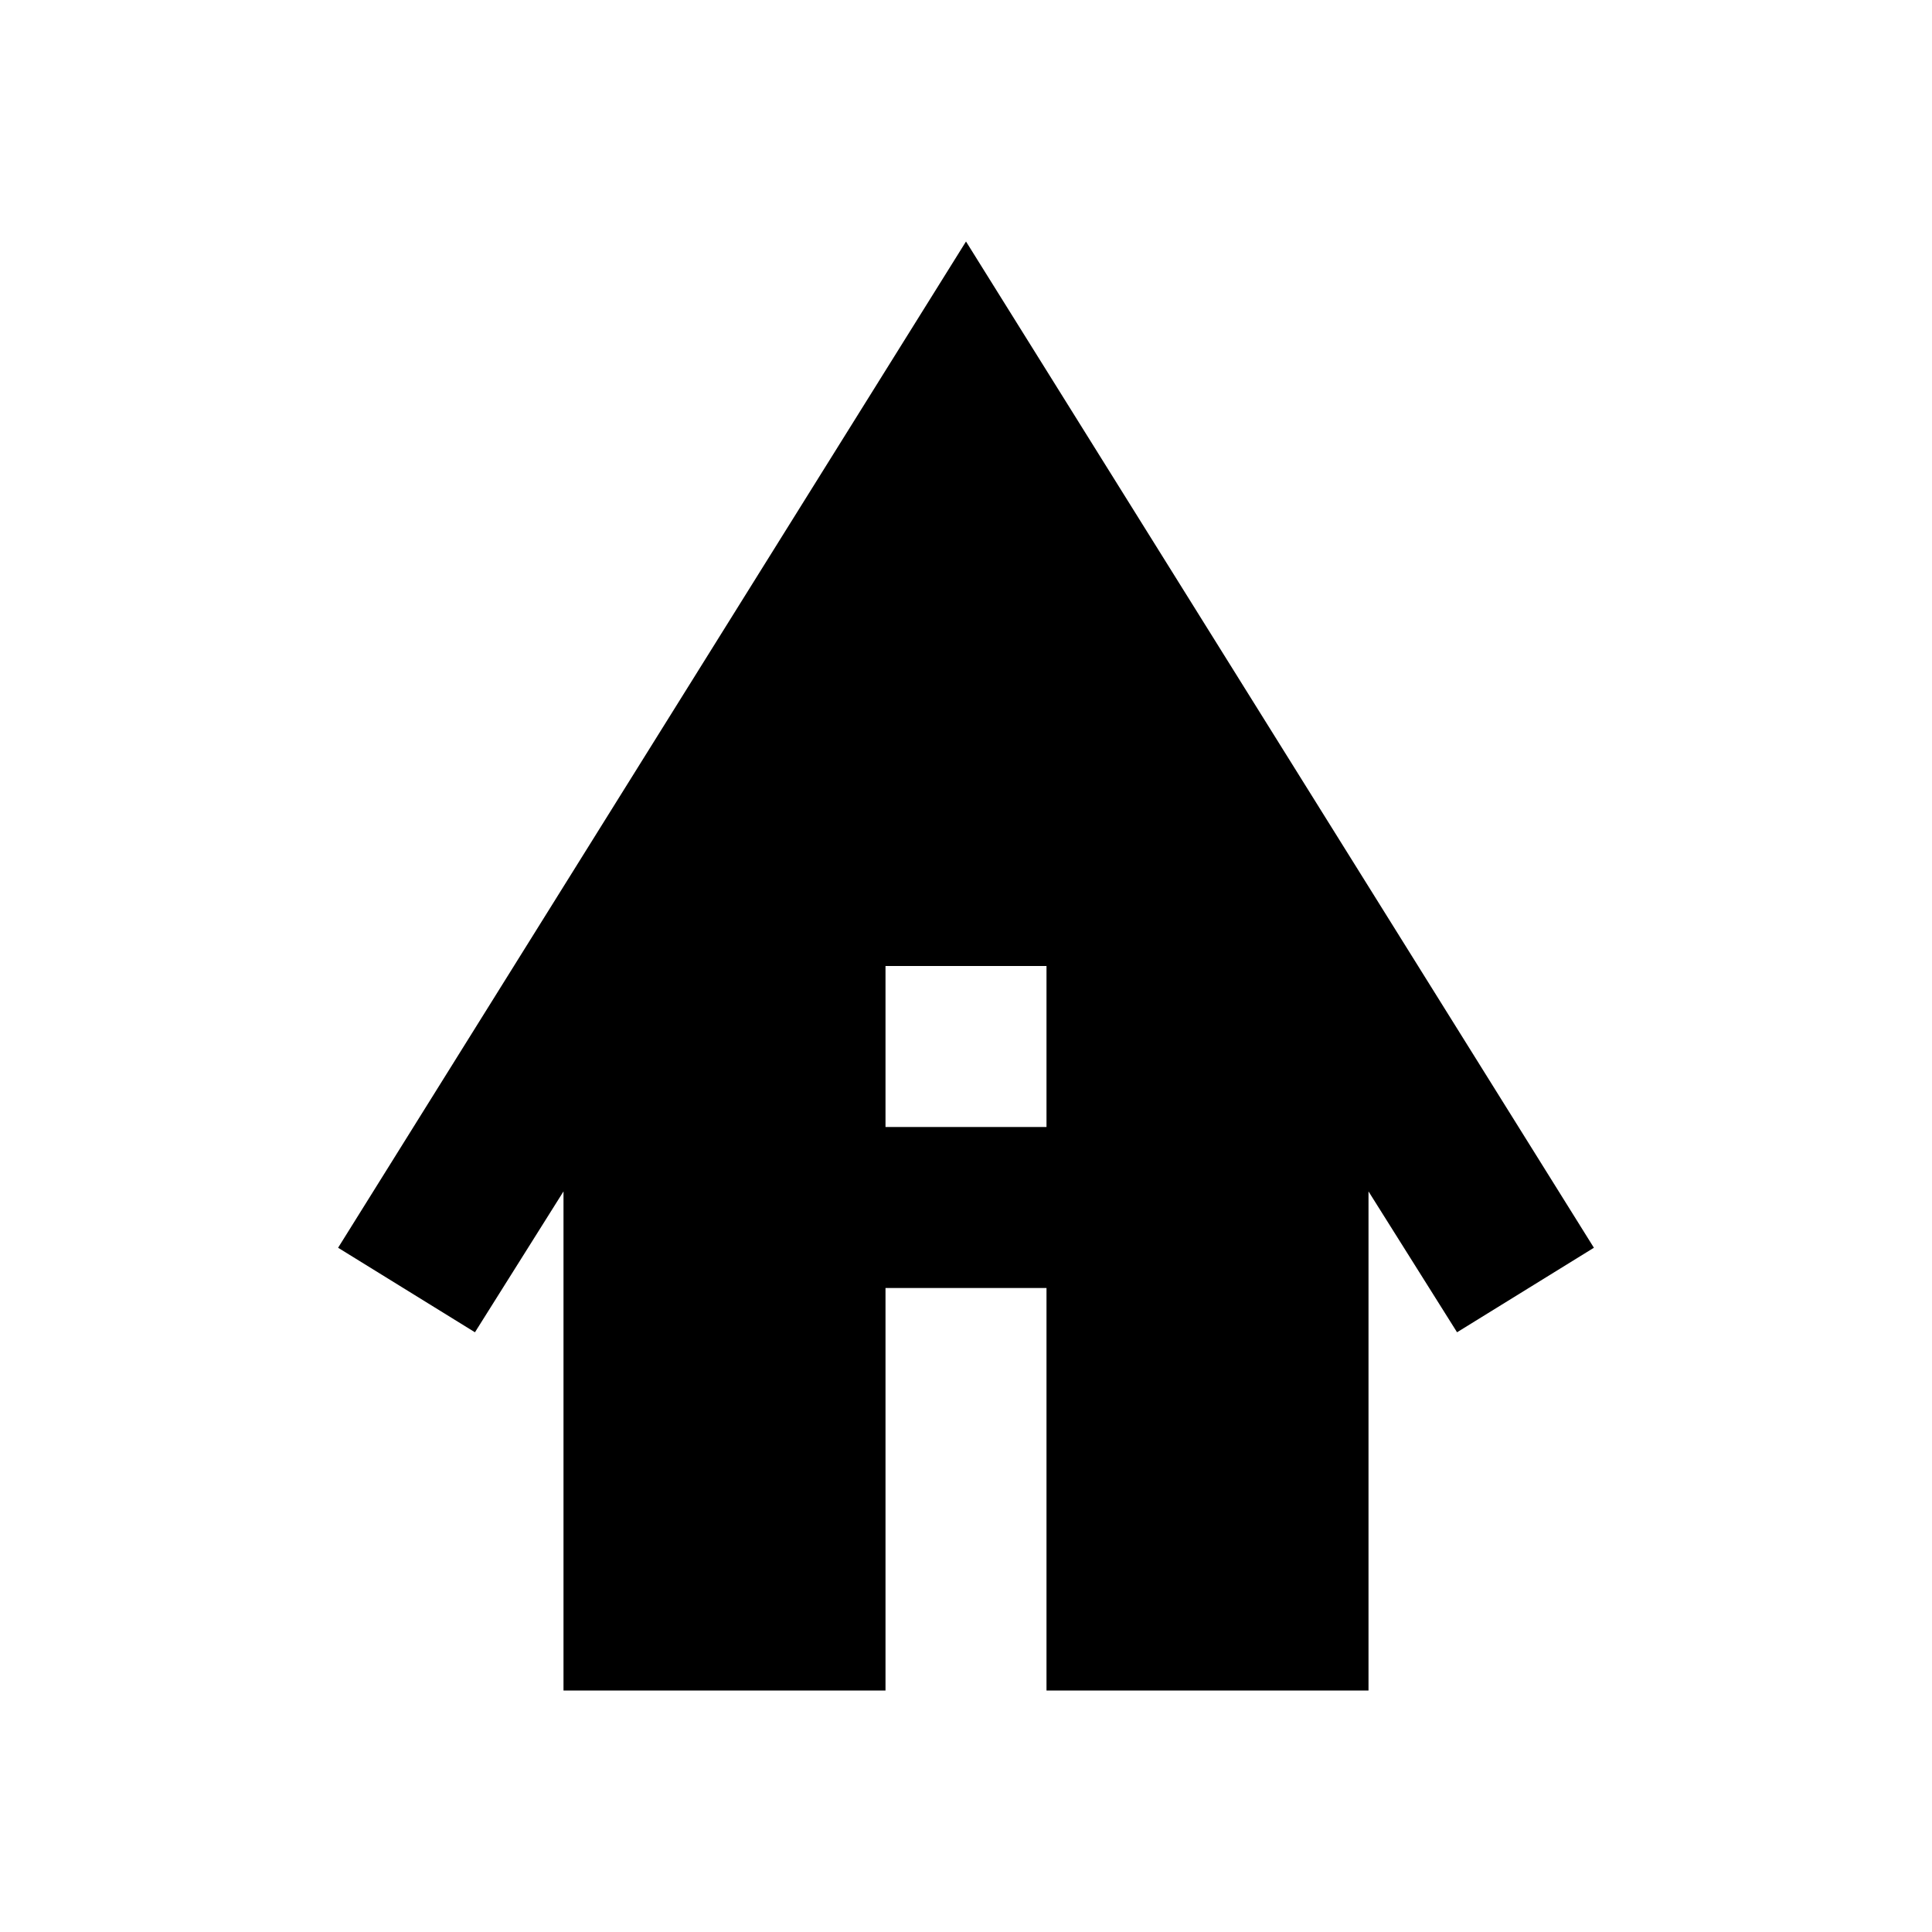 <svg xmlns="http://www.w3.org/2000/svg" height="24" viewBox="0 -960 960 960" width="24"><path d="M280-120v-248l-44 70-68-42 312-500 312 500-68 42-44-70v248H520v-200h-80v200H280Zm160-280h80v-80h-80v80Z"/></svg>